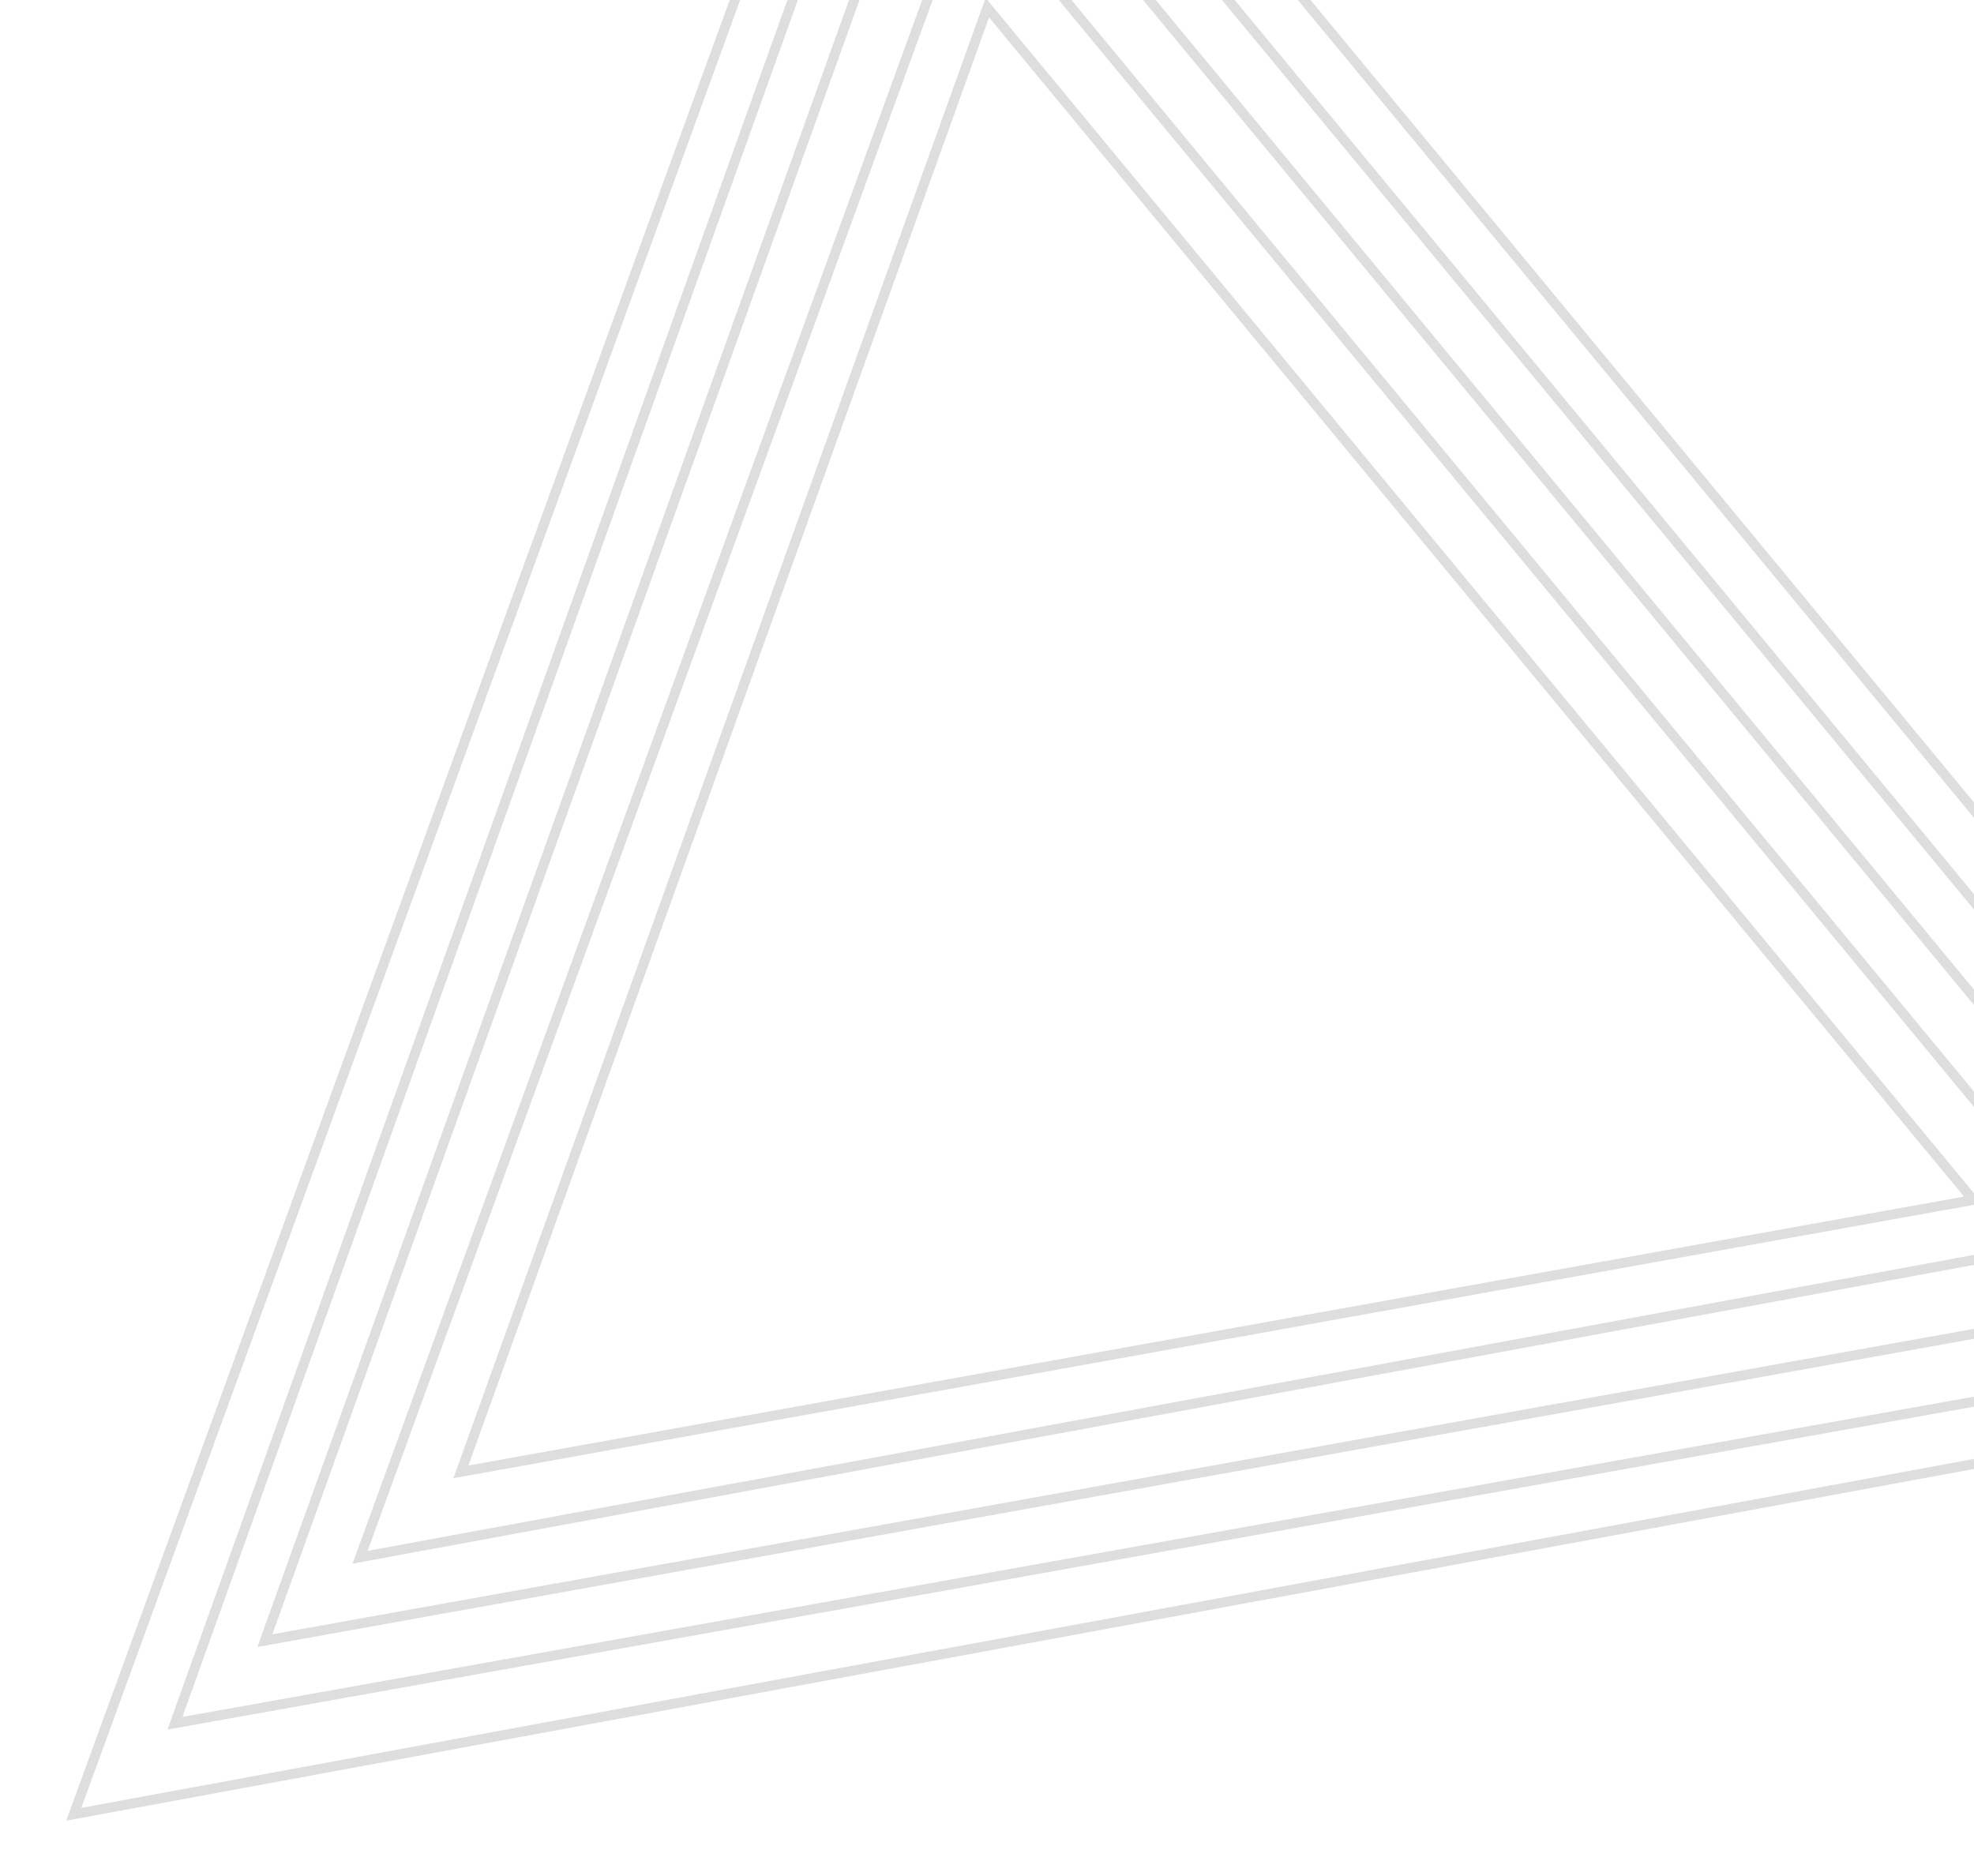 <svg xmlns="http://www.w3.org/2000/svg" xmlns:xlink="http://www.w3.org/1999/xlink" width="201" height="191" viewBox="0 0 201 191">
  <defs>
    <clipPath id="clip-path">
      <rect id="Rectangle_1" data-name="Rectangle 1" width="201" height="191" transform="translate(1719)" fill="#fff" stroke="#707070" stroke-width="1"/>
    </clipPath>
  </defs>
  <g id="Mask_Group_3" data-name="Mask Group 3" transform="translate(-1719)" clip-path="url(#clip-path)">
    <g id="Group_5" data-name="Group 5" transform="translate(1804.391 280.524) rotate(-130)" opacity="0.296">
      <g id="Path_12" data-name="Path 12" transform="translate(0)" fill="none">
        <path d="M123.426.9l125,216.7L1.576,215.8Z" stroke="none"/>
        <path d="M 123.434 2.913 L 3.286 214.812 L 246.69 216.586 L 123.434 2.913 M 123.426 0.899 L 248.429 217.598 L 1.576 215.8 L 123.426 0.899 Z" stroke="none" fill="#8e8e8e"/>
      </g>
      <g id="Path_13" data-name="Path 13" transform="translate(10.41 13.934)" fill="none">
        <path d="M113.5.827,228.423,197.643,1.432,195.989Z" stroke="none"/>
        <path d="M 113.503 2.822 L 3.152 195.002 L 226.673 196.63 L 113.503 2.822 M 113.496 0.827 L 228.423 197.643 L 1.432 195.989 L 113.496 0.827 Z" stroke="none" fill="#8e8e8e"/>
      </g>
      <g id="Path_14" data-name="Path 14" transform="translate(21.919 26.434)" fill="none">
        <path d="M102.546.747,206.388,178.873,1.3,177.378Z" stroke="none"/>
        <path d="M 102.553 2.745 L 3.014 176.391 L 204.64 177.86 L 102.553 2.745 M 102.546 0.747 L 206.388 178.873 L 1.296 177.378 L 102.546 0.747 Z" stroke="none" fill="#8e8e8e"/>
      </g>
      <g id="Path_15" data-name="Path 15" transform="translate(34.413 39.395)" fill="none">
        <path d="M90.324.658,181.8,159.208,1.153,157.892Z" stroke="none"/>
        <path d="M 90.331 2.672 L 2.863 156.904 L 180.062 158.195 L 90.331 2.672 M 90.324 0.658 L 181.801 159.208 L 1.153 157.892 L 90.324 0.658 Z" stroke="none" fill="#8e8e8e"/>
      </g>
      <g id="Path_16" data-name="Path 16" transform="translate(45.171 52.936)" fill="none">
        <path d="M79.629.58l80.636,138.408L1.007,137.828Z" stroke="none"/>
        <path d="M 79.636 2.579 L 2.725 136.84 L 158.517 137.975 L 79.636 2.579 M 79.629 0.58 L 160.265 138.988 L 1.007 137.828 L 79.629 0.58 Z" stroke="none" fill="#8e8e8e"/>
      </g>
    </g>
  </g>
</svg>
